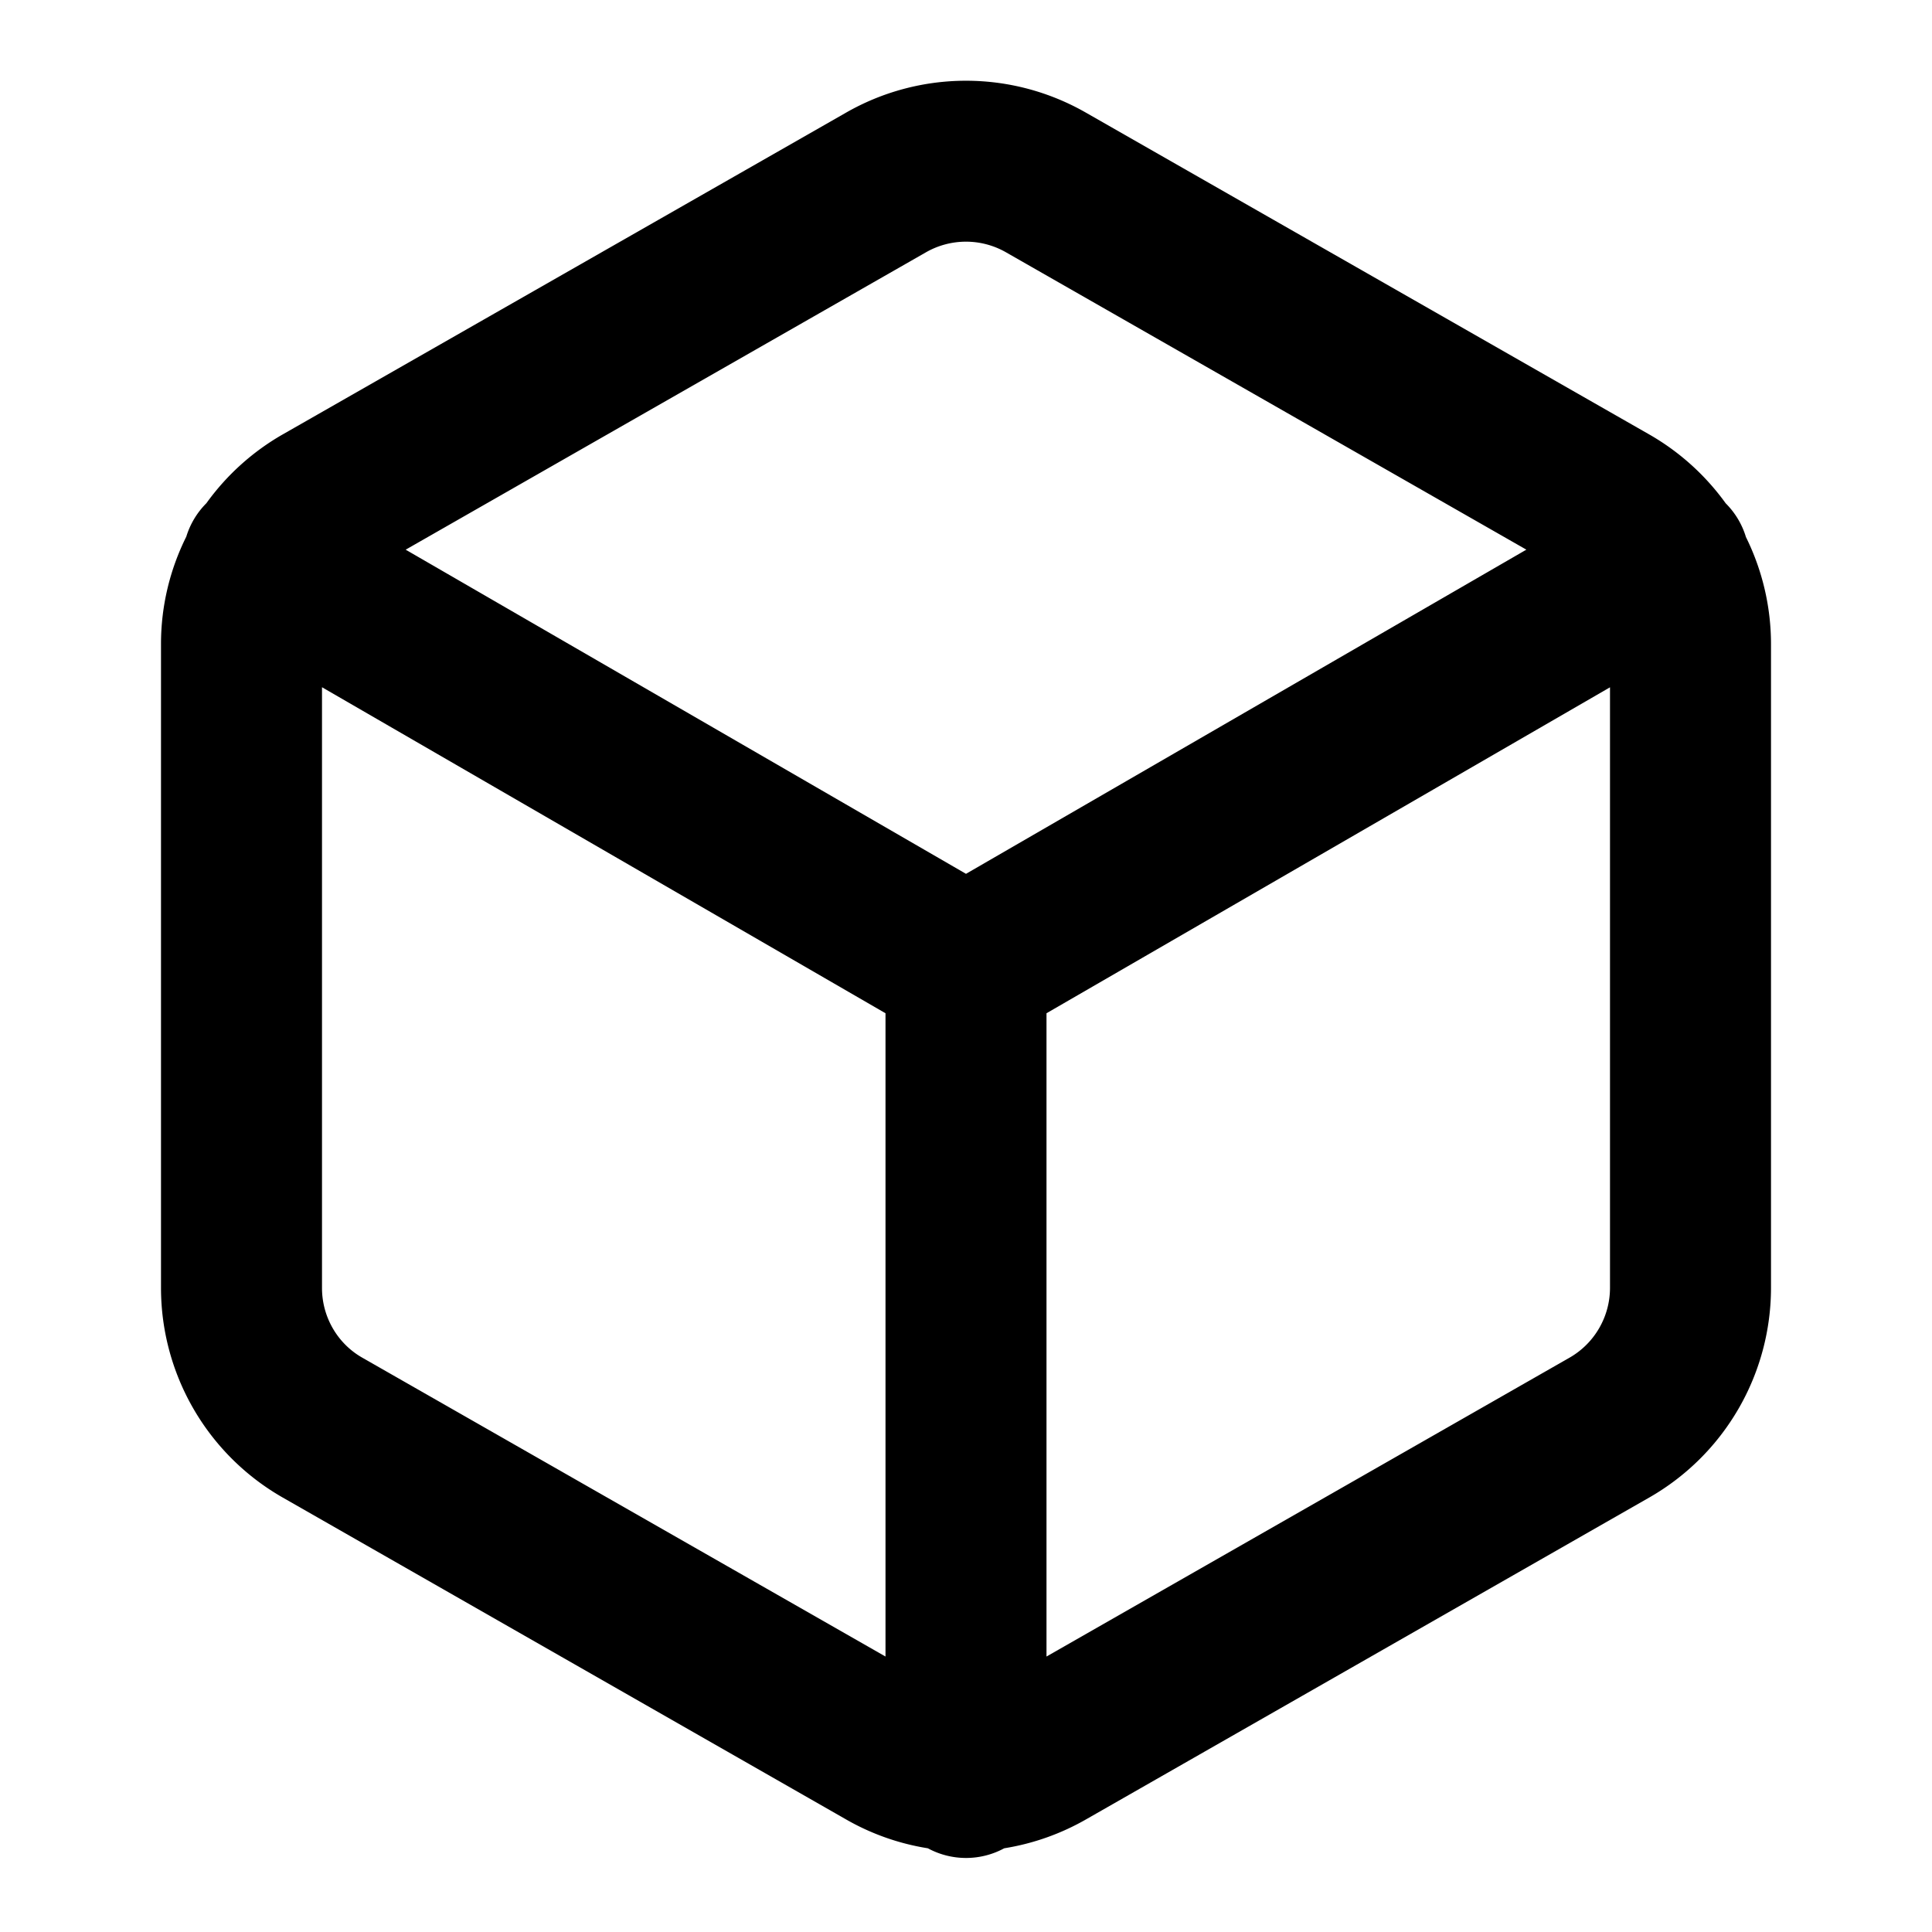 <svg viewBox="0 0 24 24" xmlns="http://www.w3.org/2000/svg"><path d="M21.686 6.666A3 3 0 0 1 22 8v8.001a3.002 3.002 0 0 1-1.504 2.597L13.5 22.596a3 3 0 0 1-1.025.364.996.996 0 0 1-.949 0 2.983 2.983 0 0 1-1.022-.362L3.5 18.596A3 3 0 0 1 2 16V7.999c0-.47.111-.925.314-1.332a1.003 1.003 0 0 1 .25-.416 3.01 3.01 0 0 1 .94-.85L10.5 1.405a2.998 2.998 0 0 1 2.996-.002L20.5 5.404c.375.217.692.508.937.848a1.001 1.001 0 0 1 .25.414zM13 20.578l6.5-3.714A1 1 0 0 0 20 16V8.538l-7 4.049v7.991zm-2 0v-7.991l-7-4.05V16c0 .357.19.687.496.863L11 20.578zM5.039 6.828L12 10.855l6.961-4.027L12.5 3.136a1.002 1.002 0 0 0-1.004.002L5.04 6.828z"/></svg>